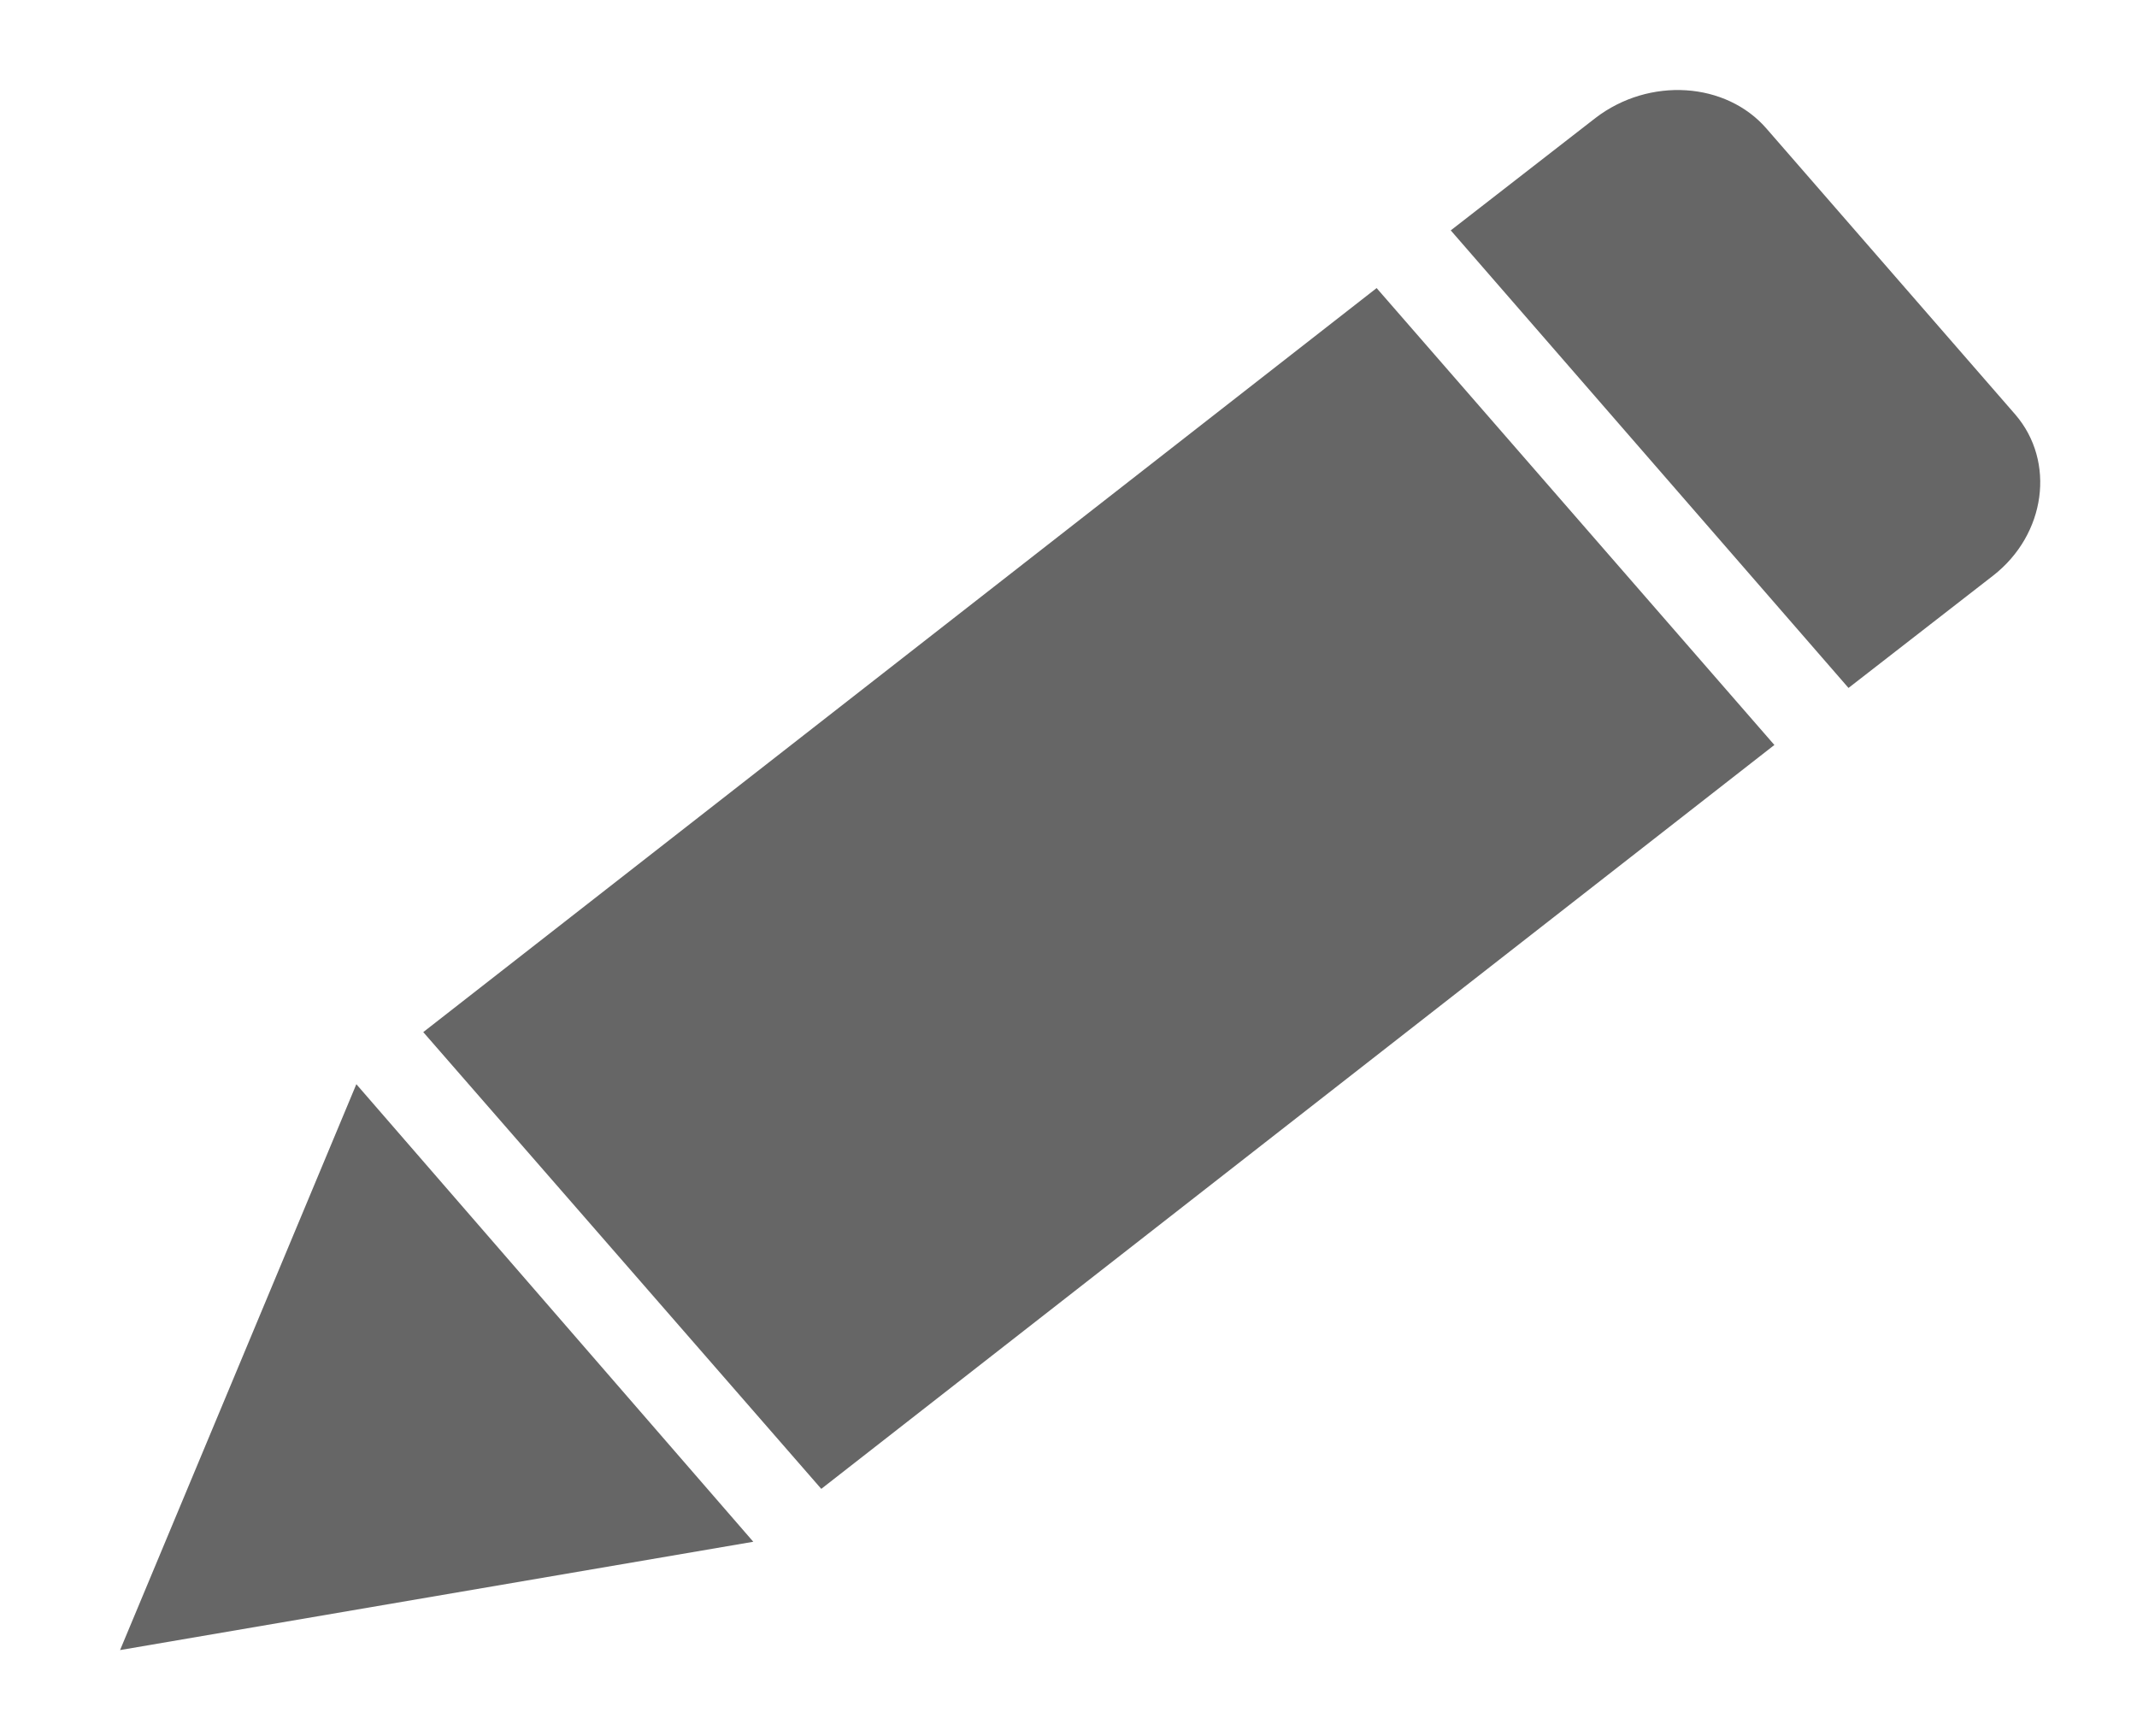 <?xml version="1.0" encoding="UTF-8"?>
<svg width="16px" height="13px" viewBox="0 0 16 13" version="1.1" xmlns="http://www.w3.org/2000/svg" xmlns:xlink="http://www.w3.org/1999/xlink">
    <!-- Generator: Sketch 63.1 (92452) - https://sketch.com -->
    <title>编辑@1x</title>
    <desc>Created with Sketch.</desc>
    <g id="新版定稿（20202-8-22）" stroke="none" stroke-width="1" fill="none" fill-rule="evenodd">
        <g id="编辑" fill="#666666" fill-rule="nonzero">
            <path d="M0.899,12.355 L5.64,11.544 L2.668,8.118 L0.899,12.355 Z M13.285,5.578 L10.307,2.157 L3.169,7.728 L6.149,11.148 L13.285,5.578 Z M15.089,3.104 L13.227,0.964 C12.923,0.612 12.348,0.575 11.946,0.883 L10.862,1.725 L13.84,5.151 L14.924,4.309 C15.318,4.001 15.392,3.456 15.089,3.104 Z"></path>
        </g>
    </g>
</svg>